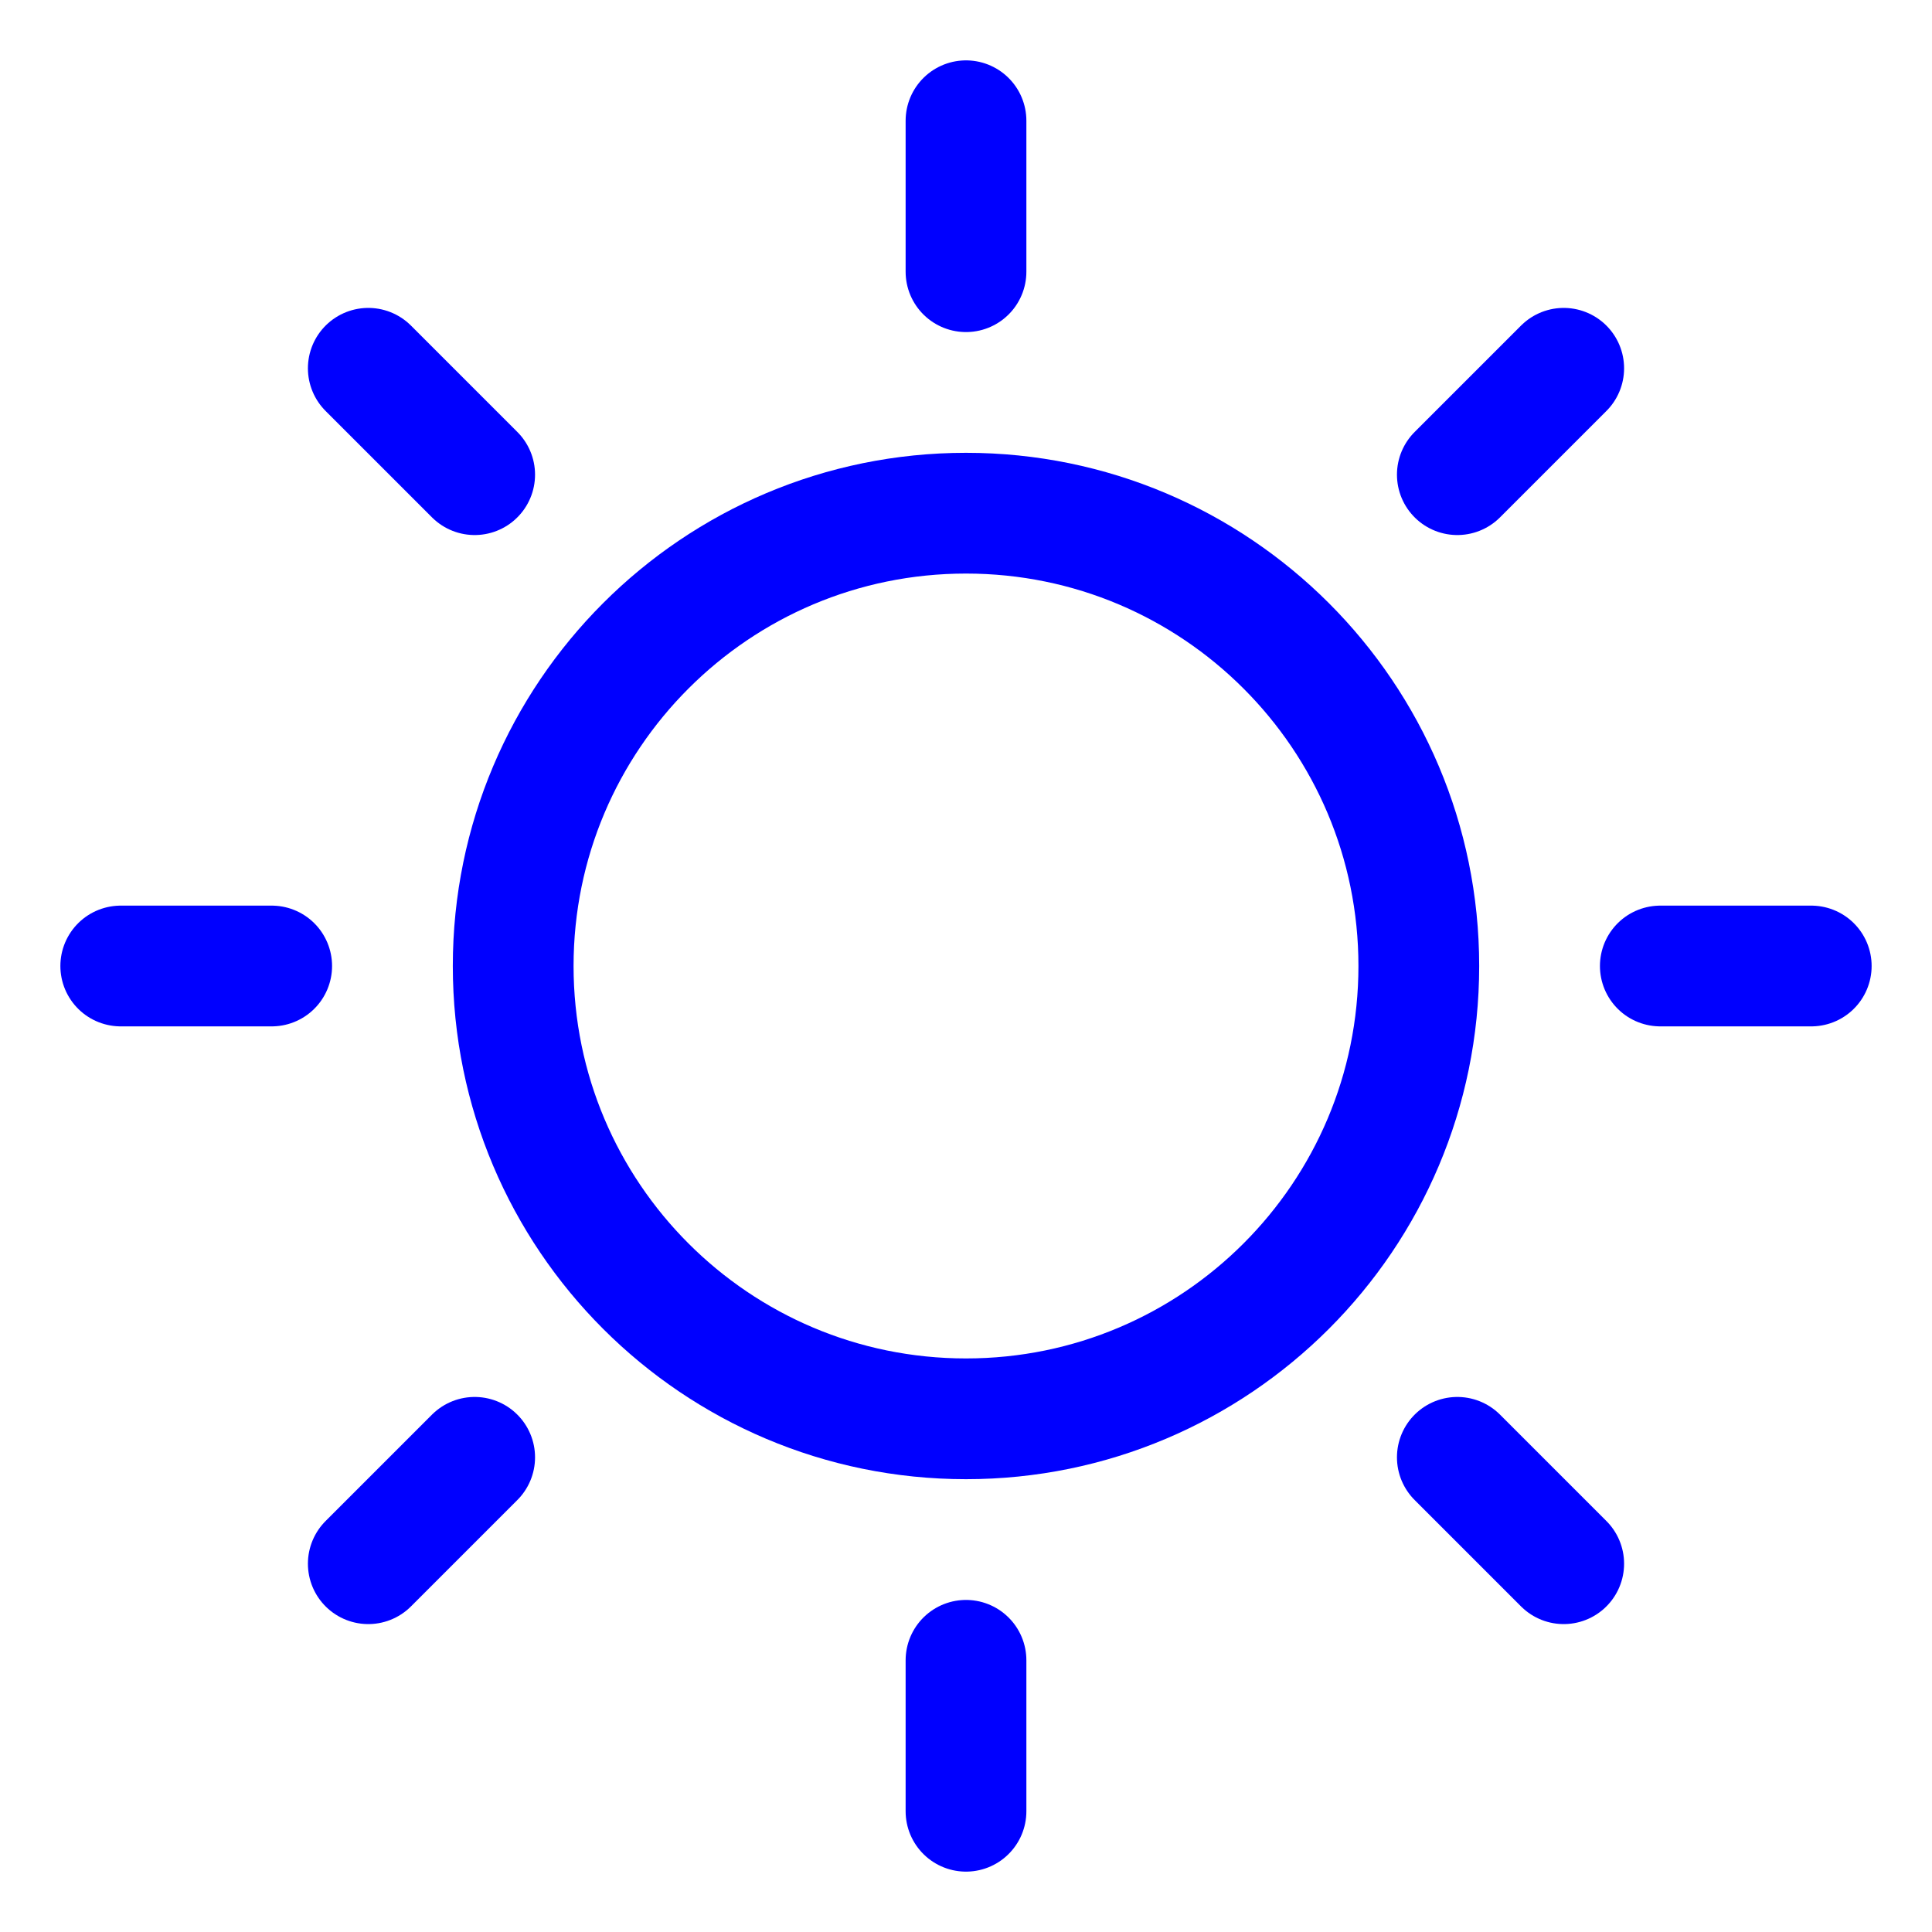 <svg width="16" height="16" viewBox="0 0 16 16" fill="none" xmlns="http://www.w3.org/2000/svg">
<path d="M8 11.75C10.071 11.75 11.75 10.071 11.75 8C11.75 5.929 10.071 4.25 8 4.25C5.929 4.25 4.25 5.929 4.25 8C4.25 10.071 5.929 11.75 8 11.75Z" stroke="blue" stroke-linecap="round" stroke-linejoin="round"/>
<path d="M8 2.25V1" stroke="blue" stroke-linecap="round" stroke-linejoin="round"/>
<path d="M3.931 3.931L3.05 3.05" stroke="blue" stroke-linecap="round" stroke-linejoin="round"/>
<path d="M2.25 8H1" stroke="blue" stroke-linecap="round" stroke-linejoin="round"/>
<path d="M3.931 12.069L3.05 12.95" stroke="blue" stroke-linecap="round" stroke-linejoin="round"/>
<path d="M8 13.75V15" stroke="blue" stroke-linecap="round" stroke-linejoin="round"/>
<path d="M12.069 12.069L12.95 12.95" stroke="blue" stroke-linecap="round" stroke-linejoin="round"/>
<path d="M13.75 8H15" stroke="blue" stroke-linecap="round" stroke-linejoin="round"/>
<path d="M12.069 3.931L12.95 3.05" stroke="blue" stroke-linecap="round" stroke-linejoin="round"/>
</svg>